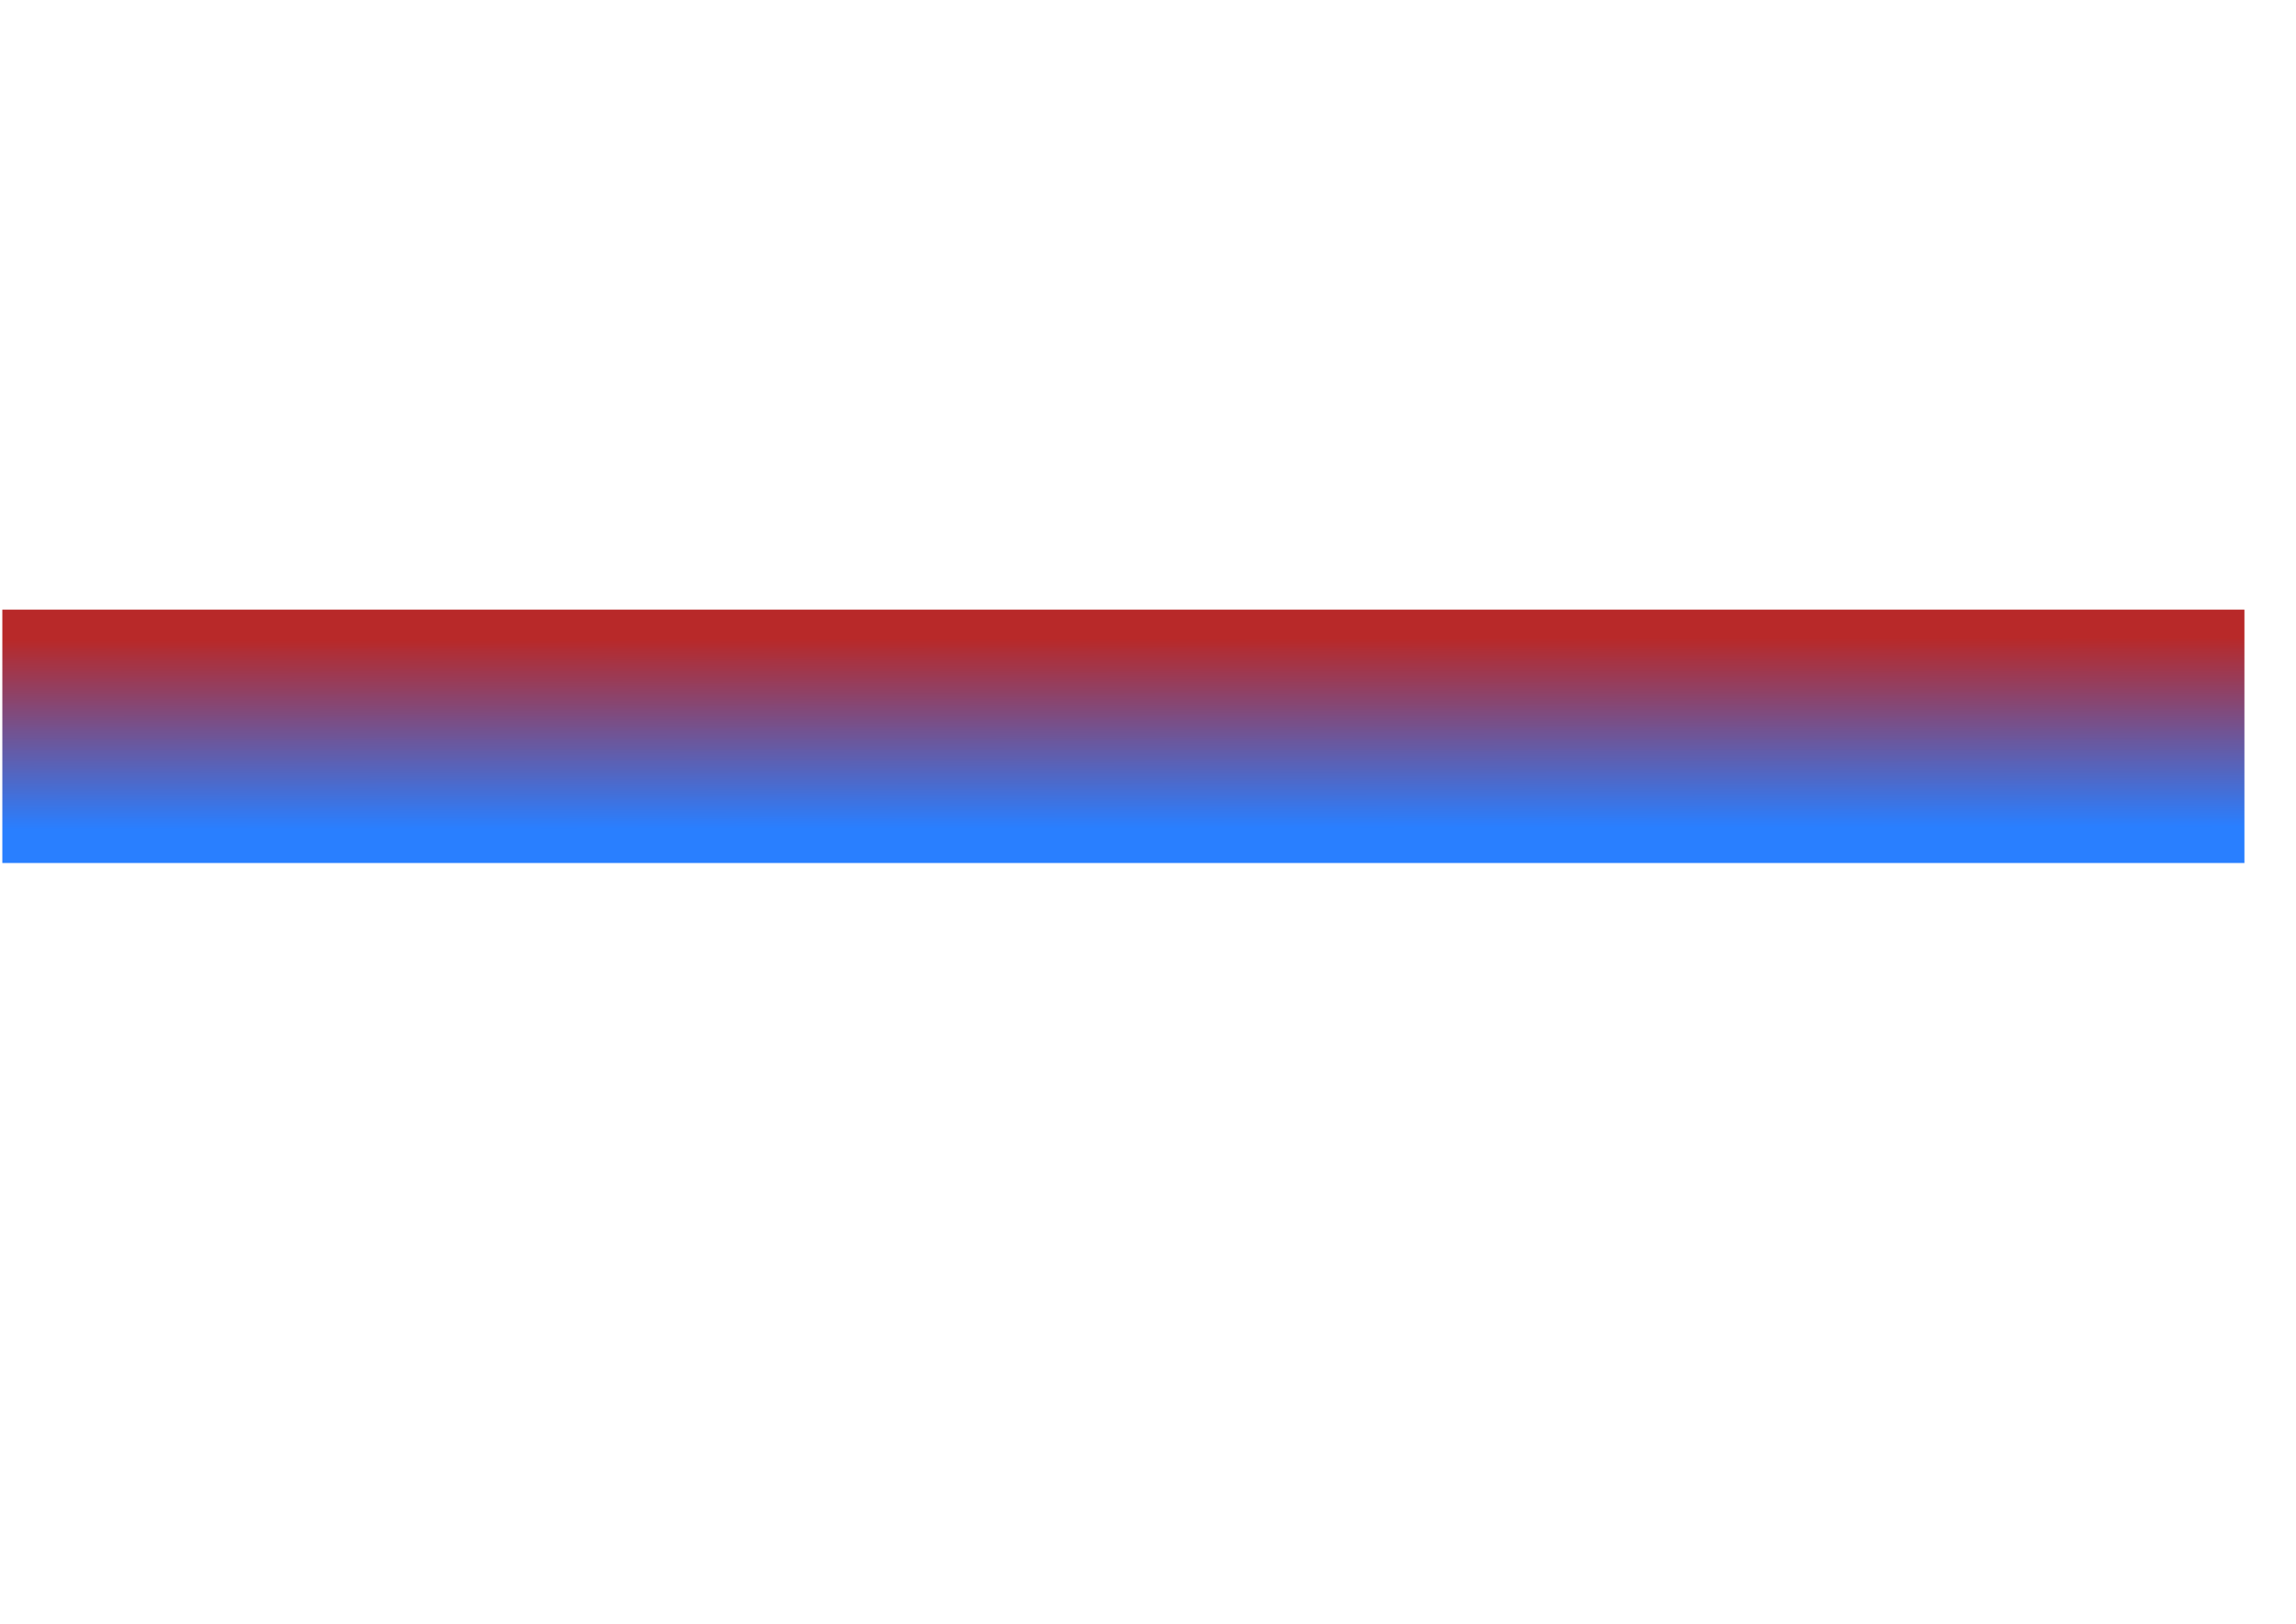 <?xml version="1.0" encoding="UTF-8" standalone="no"?>
<!-- Created with Inkscape (http://www.inkscape.org/) -->

<svg
   xmlns:dc="http://purl.org/dc/elements/1.1/"
   xmlns:cc="http://creativecommons.org/ns#"
   xmlns:rdf="http://www.w3.org/1999/02/22-rdf-syntax-ns#"
   xmlns:svg="http://www.w3.org/2000/svg"
   xmlns="http://www.w3.org/2000/svg"
   xmlns:xlink="http://www.w3.org/1999/xlink"
   xmlns:sodipodi="http://sodipodi.sourceforge.net/DTD/sodipodi-0.dtd"
   xmlns:inkscape="http://www.inkscape.org/namespaces/inkscape"
   sodipodi:docname="mountain_background_00.svg"
   inkscape:version="0.92.4 (5da689c313, 2019-01-14)"
   id="svg8"
   version="1.1"
   viewBox="0 0 297 210"
   height="210mm"
   width="297mm">
  <sodipodi:namedview
     inkscape:window-maximized="1"
     inkscape:window-y="27"
     inkscape:window-x="70"
     inkscape:window-height="1136"
     inkscape:window-width="1850"
     showgrid="false"
     inkscape:current-layer="layer1"
     inkscape:document-units="mm"
     inkscape:cy="445.74252"
     inkscape:cx="292.97081"
     inkscape:zoom="2"
     inkscape:pageshadow="2"
     inkscape:pageopacity="0.0"
     borderopacity="1.0"
     bordercolor="#666666"
     pagecolor="#ffffff"
     id="base" />
  <defs
     id="defs2">
    <linearGradient
       id="linearGradient4965"
       inkscape:collect="always">
      <stop
         id="stop4961"
         offset="0"
         style="stop-color:#0066ff;stop-opacity:1" />
      <stop
         id="stop4963"
         offset="1"
         style="stop-color:#aa0000;stop-opacity:1" />
    </linearGradient>
    <linearGradient
       gradientTransform="matrix(2.152,0,0,0.323,30.402,175.943)"
       gradientUnits="userSpaceOnUse"
       y2="-19.555"
       x2="50.46"
       y1="56.229"
       x1="51.027"
       id="linearGradient4967"
       xlink:href="#linearGradient4965"
       inkscape:collect="always" />
  </defs>
  <g
     id="layer1"
     inkscape:groupmode="layer"
     inkscape:label="Layer 1"
     transform="translate(0,-87)">
    <rect
       y="165.845"
       x="0.301"
       height="32.771"
       width="290.027"
       id="rect4959"
       style="opacity:0.841;fill:url(#linearGradient4967);fill-opacity:1;stroke-width:0.221" />
  </g>
</svg>
